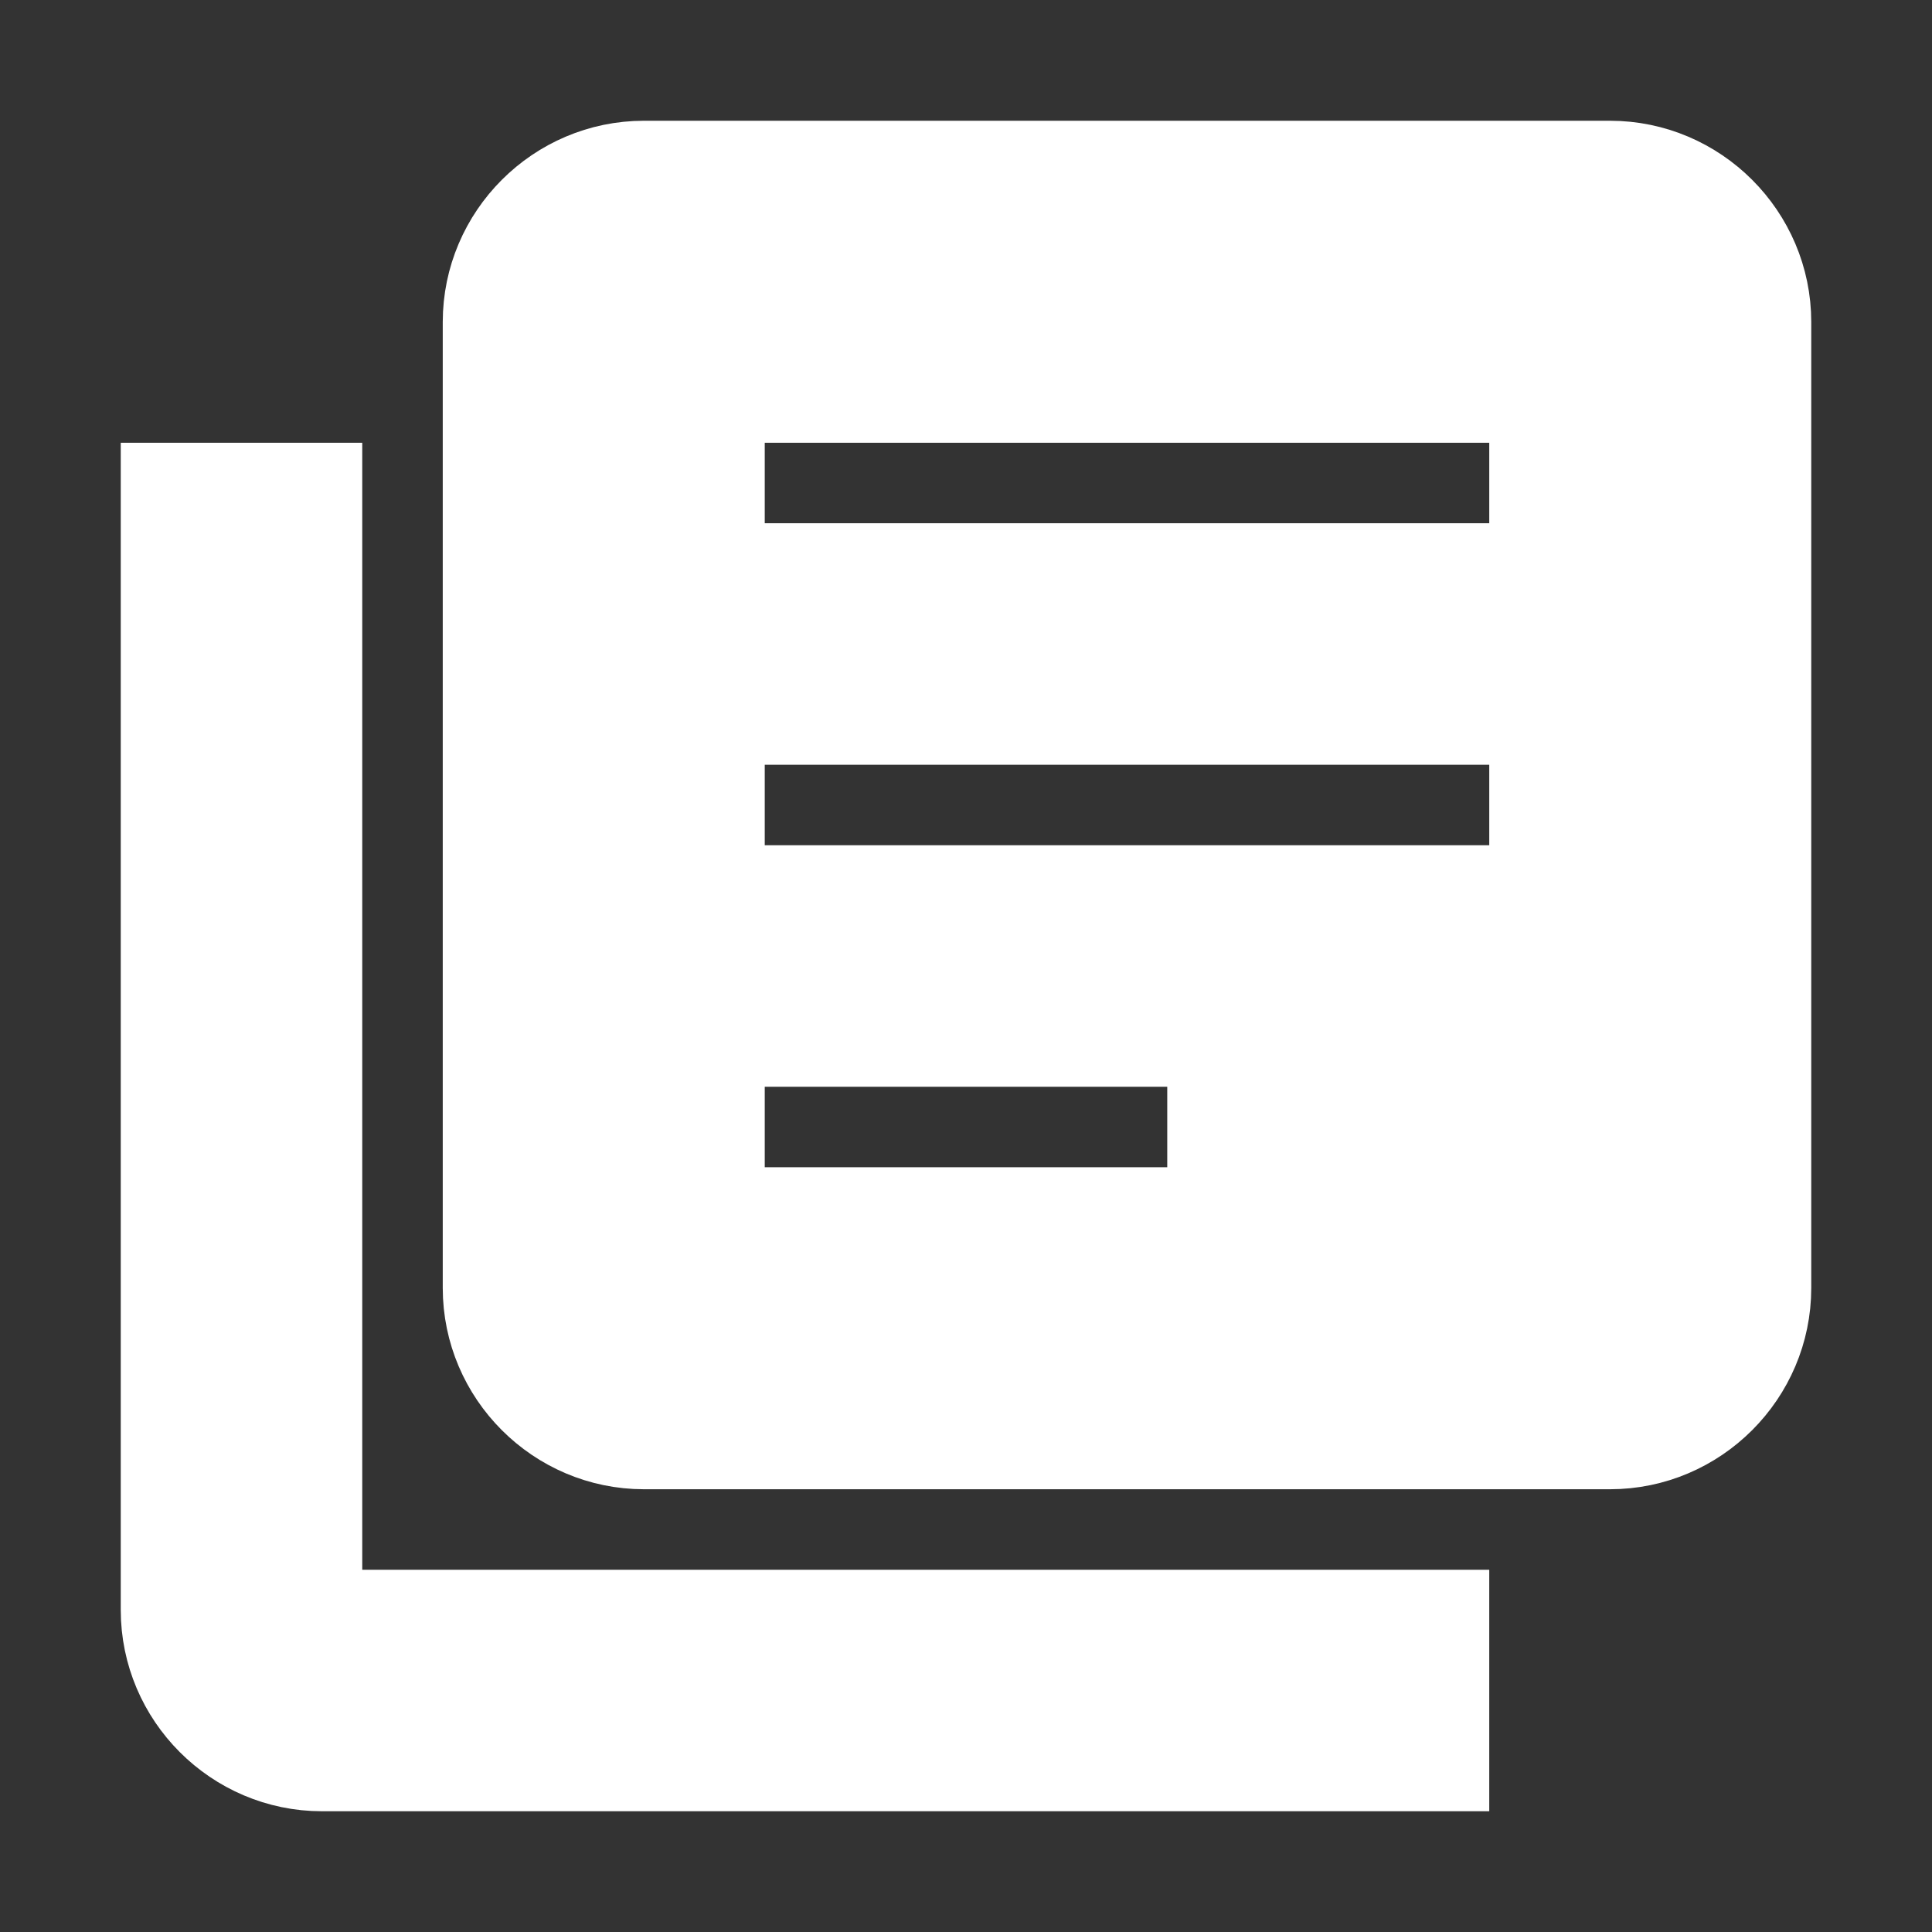 <svg
    xmlns="http://www.w3.org/2000/svg"
    fill="white"
    viewBox="0 0 24 24"
    strokeWidth="1.5"
    stroke="white"
>
    <rect x="0" y="0" width="24" height="24" fill="#333333" stroke="none"/>
    <path d="M4 6H2v14c0 1.1.9 2 2 2h14v-2H4zm16-4H8c-1.1 0-2 .9-2 2v12c0 1.1.9 2 2 2h12c1.1 0 2-.9 2-2V4c0-1.1-.9-2-2-2m-1 9H9V9h10zm-4 4H9v-2h6zm4-8H9V5h10z"></path>
</svg>
